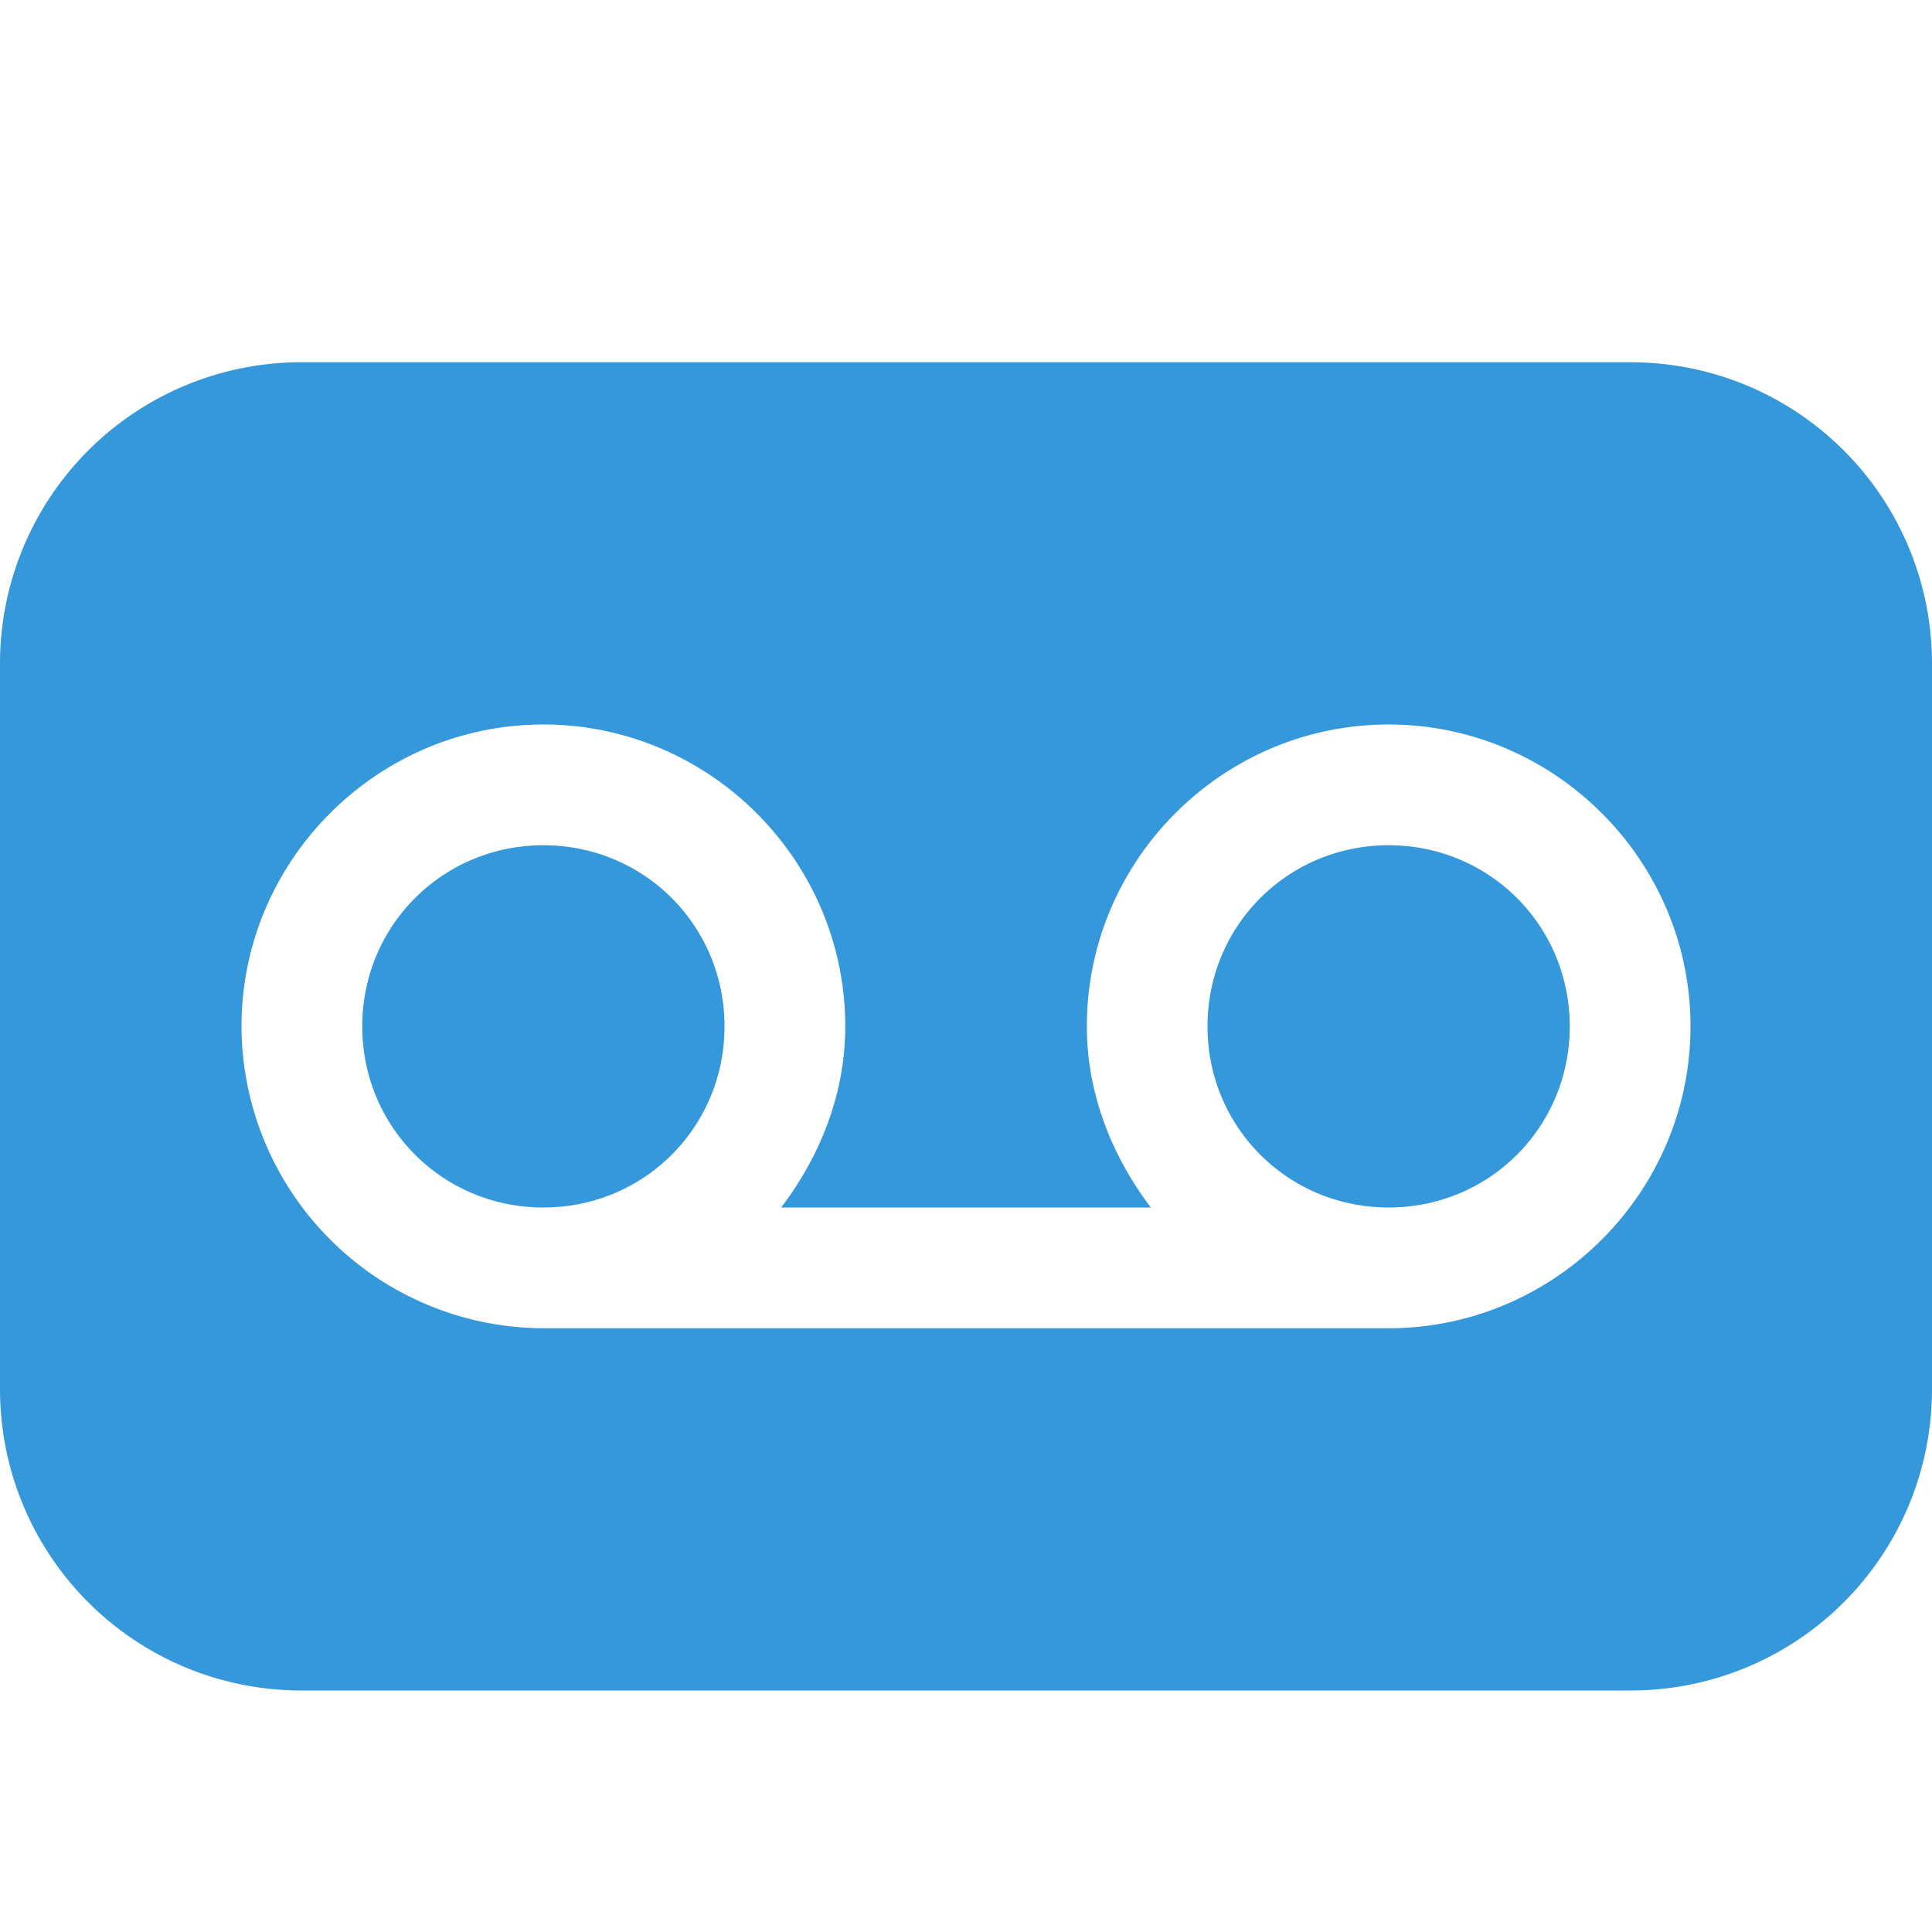 <svg xmlns="http://www.w3.org/2000/svg" width="16" height="16">
    <path d="M2.5 3A2.495 2.495 0 0 0 0 5.5v6C0 12.885 1.115 14 2.5 14h11c1.385 0 2.5-1.115 2.5-2.5v-6C16 4.115 14.885 3 13.5 3zm2 3C5.875 6 7 7.125 7 8.5c0 .565-.212 1.08-.531 1.5h3.062c-.318-.42-.53-.935-.53-1.5C9 7.125 10.124 6 11.5 6 12.874 6 14 7.125 14 8.5S12.874 11 11.5 11h-7A2.508 2.508 0 0 1 2 8.5C2 7.125 3.124 6 4.5 6zm0 1C3.666 7 3 7.666 3 8.5S3.666 10 4.5 10C5.335 10 6 9.334 6 8.5S5.335 7 4.5 7zm7 0c-.834 0-1.5.666-1.5 1.5s.666 1.5 1.5 1.5c.835 0 1.5-.666 1.5-1.5S12.335 7 11.5 7z" fill="#3498db" color="#3498db" style=""/>
</svg>